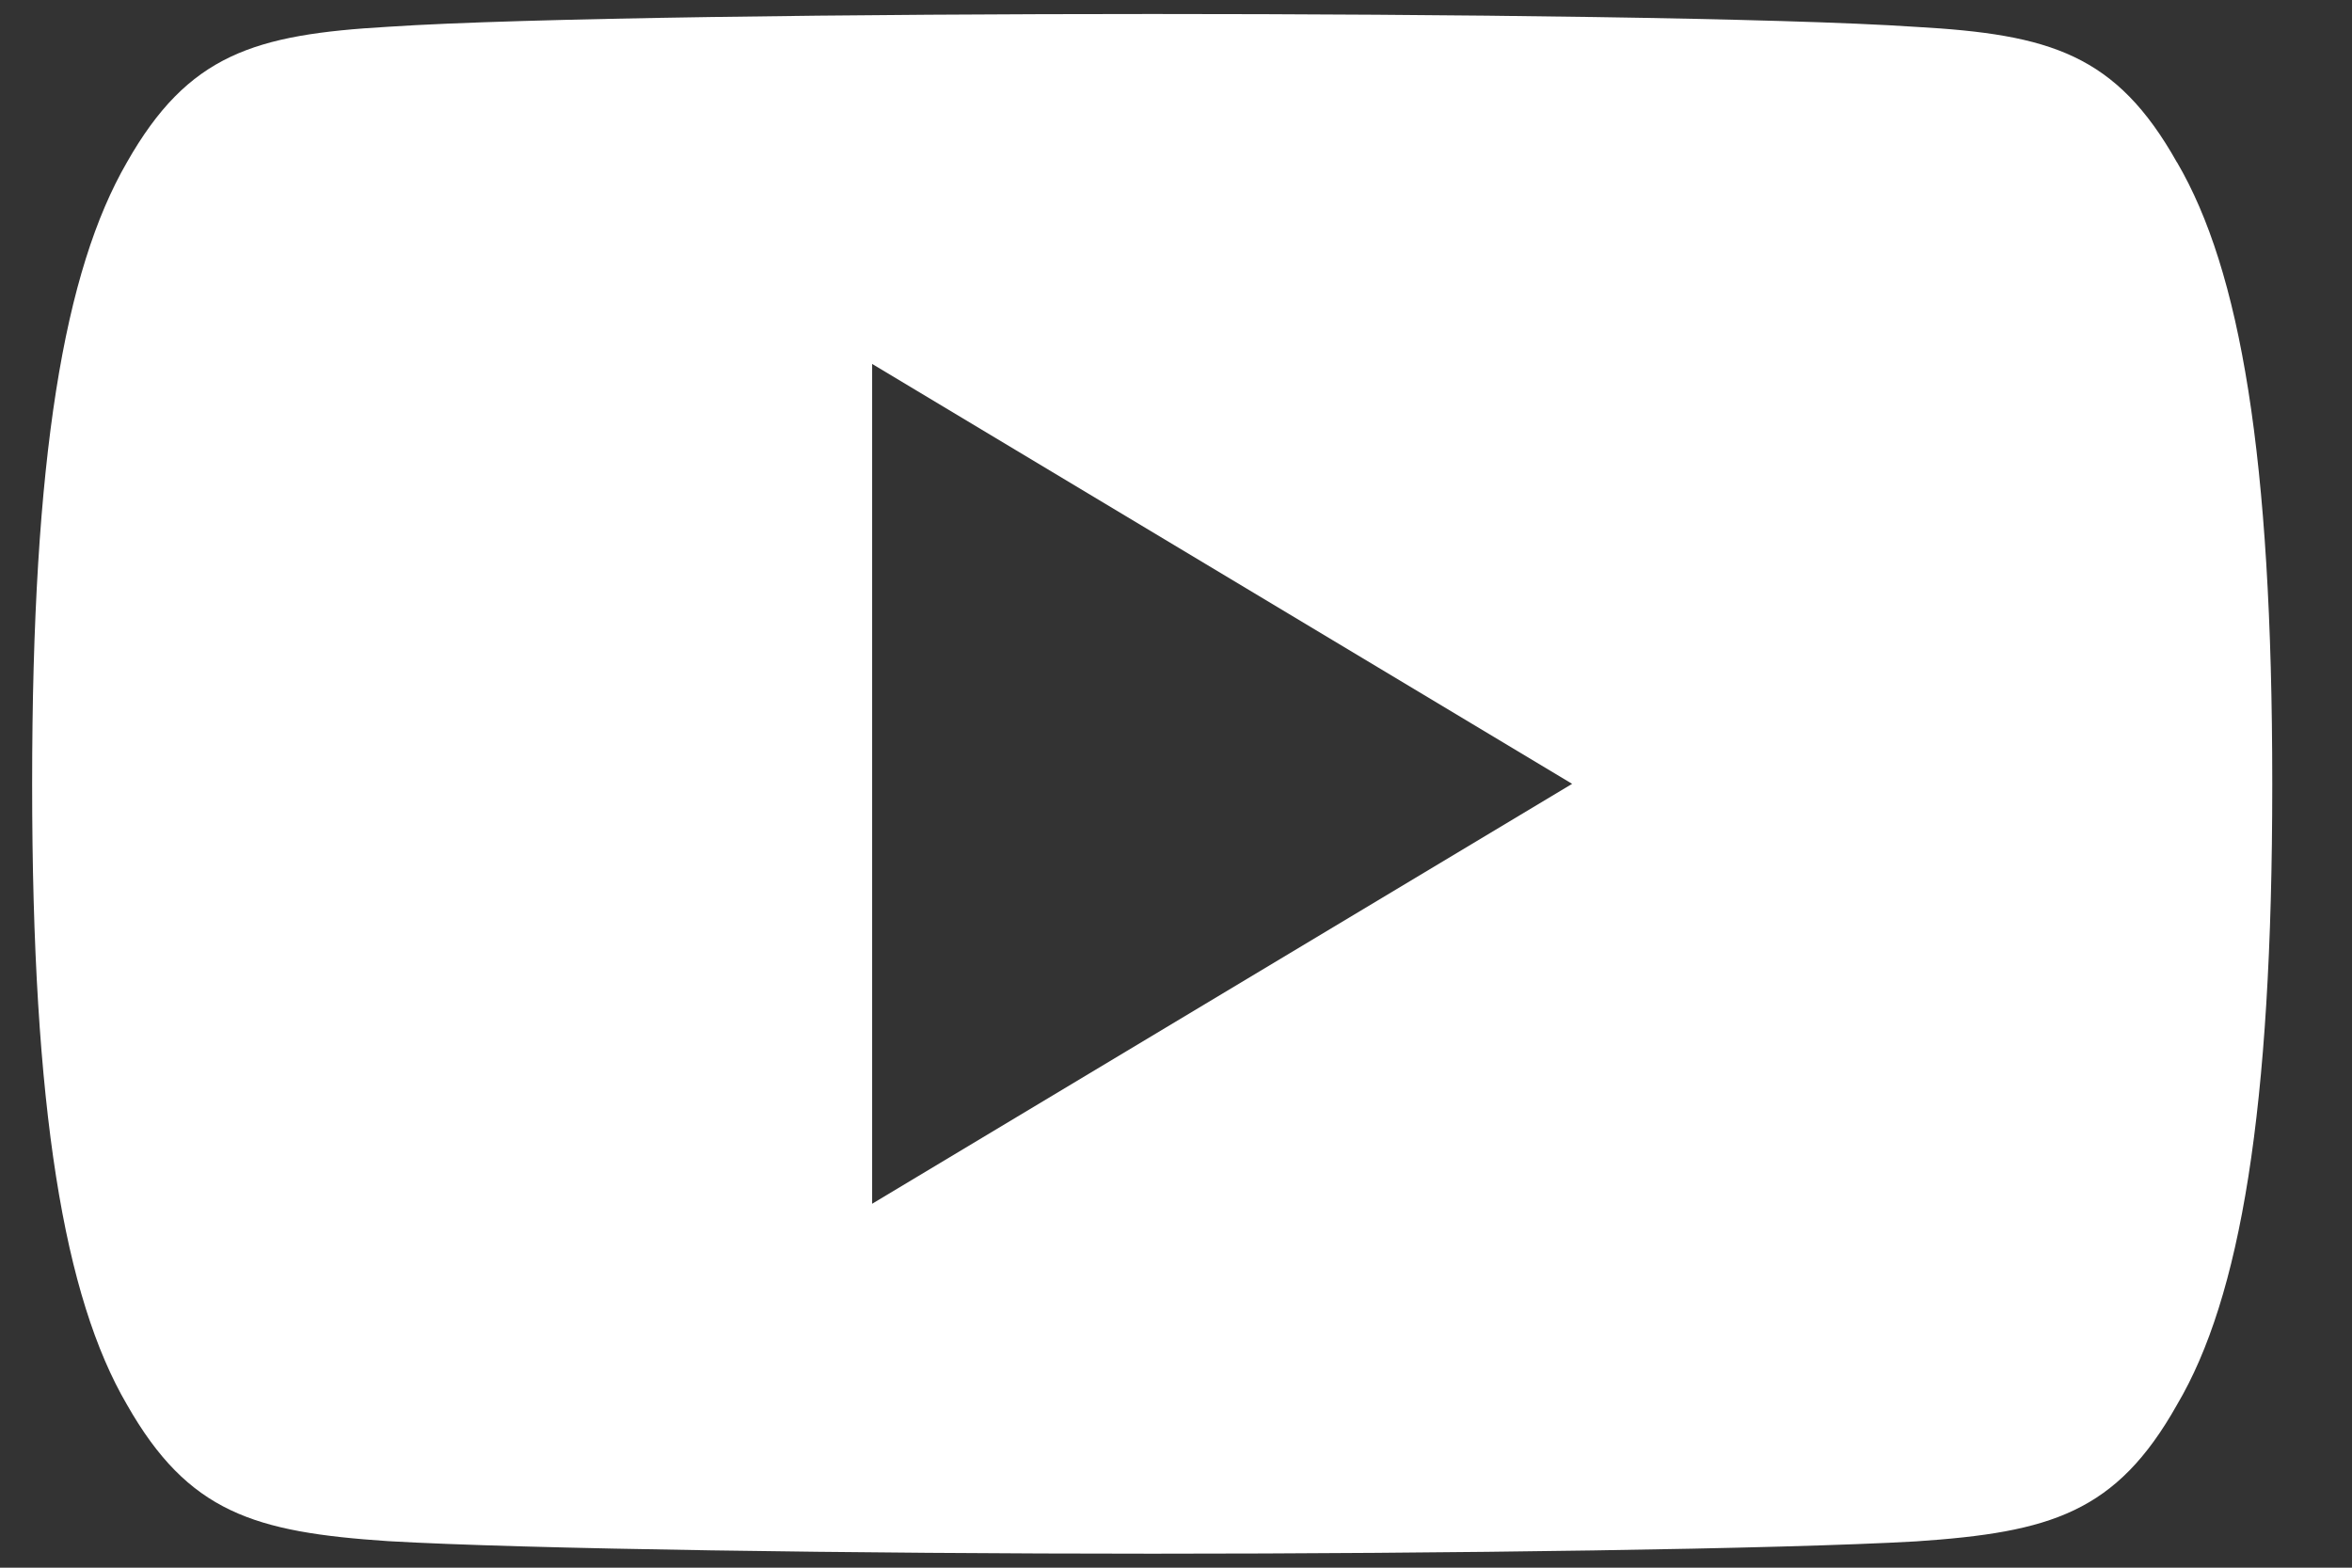 <svg width="21" height="14" fill="none" xmlns="http://www.w3.org/2000/svg"><rect width="100%" height="100%" fill="#333333" stroke="none"/><path d="M19.437 1.45C18.895.485 18.306.307 17.107.24 15.91.159 12.898.125 10.29.125c-2.614 0-5.627.034-6.823.114C2.271.308 1.681.484 1.133 1.45.575 2.414.287 4.074.287 6.996v.01c0 2.91.288 4.583.846 5.537.548.965 1.137 1.14 2.333 1.22 1.197.07 4.21.112 6.824.112 2.608 0 5.62-.041 6.818-.11 1.2-.081 1.788-.256 2.33-1.221.564-.954.85-2.627.85-5.537v-.01c0-2.923-.286-4.583-.85-5.547zm-11.65 9.3v-7.5L14.037 7l-6.25 3.75z" fill="#fff"/></svg>